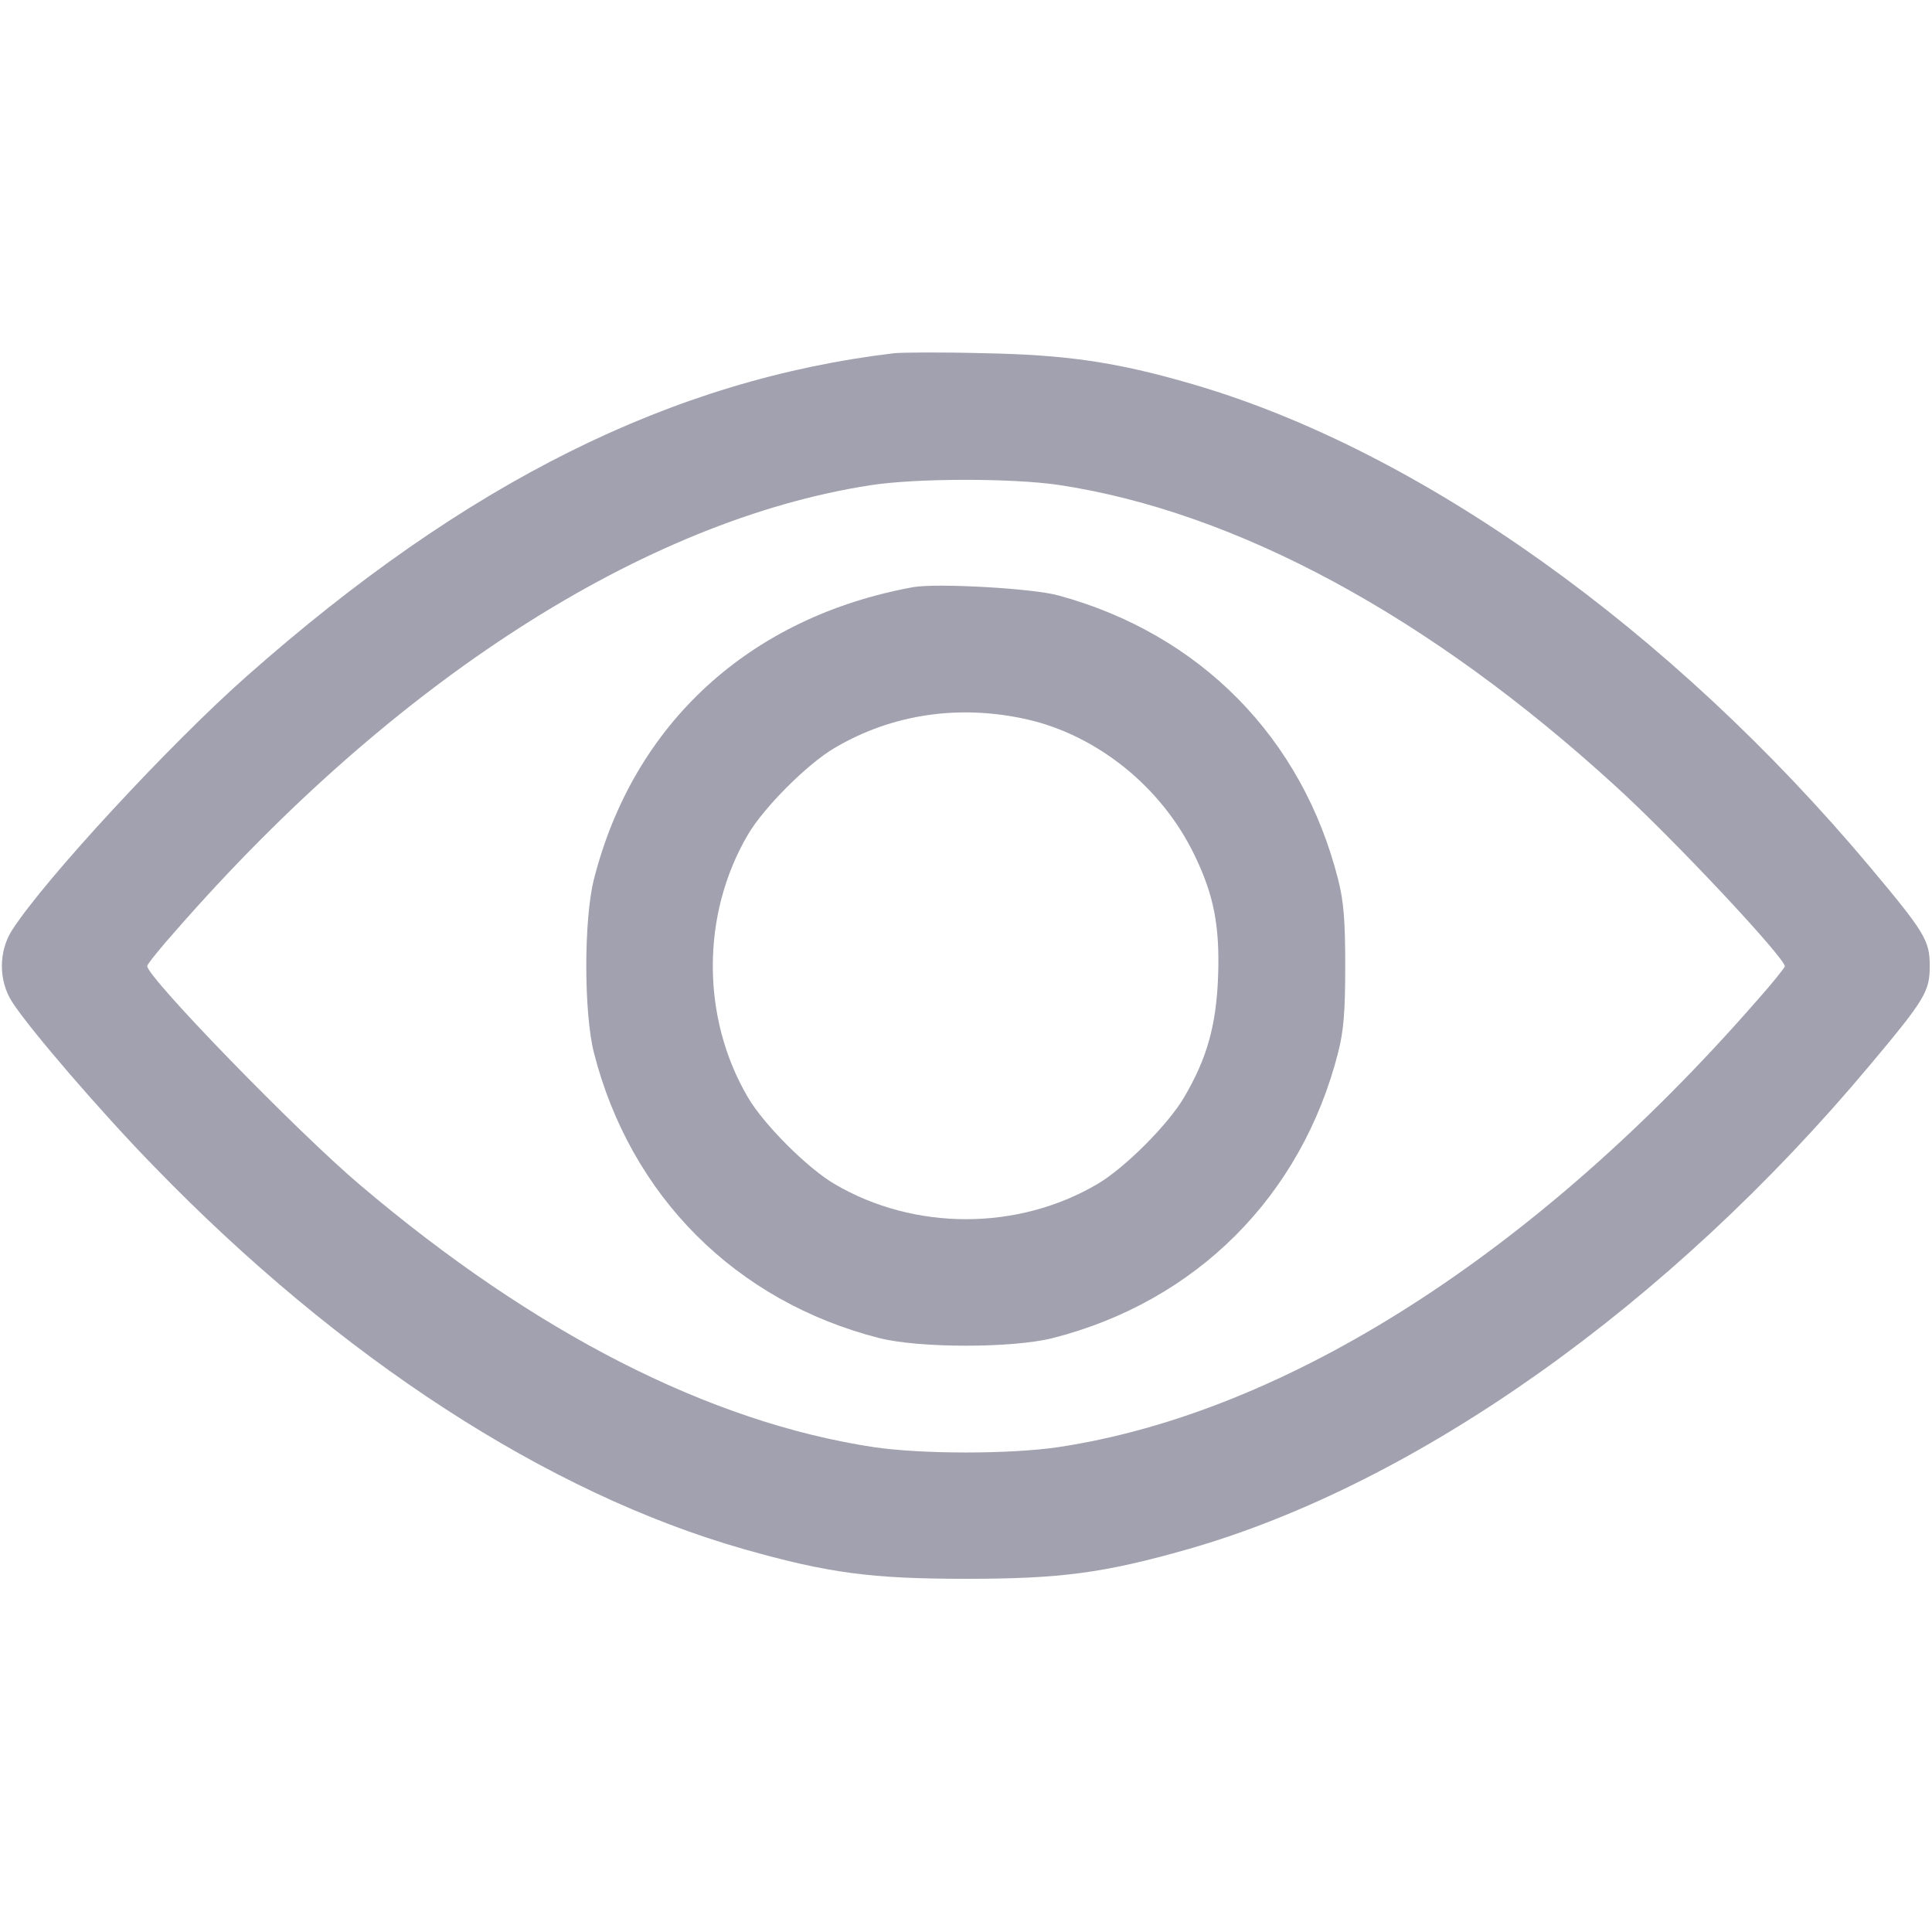 <svg xmlns="http://www.w3.org/2000/svg" version="1.0" width="512pt" height="512pt" viewBox="0 0 512 512" preserveAspectRatio="xMidYMid meet">

<g transform="translate(0,512) scale(0.1,-0.1)" fill="#A1A1AF" stroke="none">
<path d="M2370 4184 c-589 -70 -1135 -342 -1715 -855 -203 -179 -537 -540 -623 -674 -36 -56 -36 -134 0 -190 46 -72 240 -297 378 -438 493 -508 1042 -864 1560 -1012 225 -64 339 -79 590 -79 251 0 365 15 590 79 607 174 1274 647 1806 1283 146 174 158 195 158 262 0 67 -12 88 -158 262 -529 631 -1194 1105 -1796 1280 -202 59 -336 78 -555 82 -110 3 -216 2 -235 0z m435 -349 c471 -71 984 -348 1477 -799 151 -137 448 -454 448 -477 0 -3 -34 -46 -77 -94 -582 -666 -1244 -1089 -1848 -1180 -128 -19 -362 -19 -490 0 -435 66 -899 303 -1360 694 -167 141 -565 551 -565 581 0 4 34 47 77 95 578 661 1240 1086 1839 1179 122 19 375 19 499 1z"/>
<path d="M2420 3564 c-433 -79 -741 -361 -846 -774 -27 -106 -27 -354 0 -460 97 -380 376 -659 756 -756 106 -27 354 -27 460 0 380 97 659 376 756 756 15 58 19 110 19 230 0 120 -4 172 -19 230 -95 375 -366 650 -741 752 -68 19 -323 33 -385 22z m300 -350 c187 -42 358 -179 445 -359 52 -107 68 -189 63 -325 -5 -129 -30 -216 -90 -318 -42 -72 -158 -188 -230 -230 -211 -124 -485 -124 -696 0 -72 42 -188 158 -230 230 -124 211 -124 485 0 696 42 72 158 188 230 230 151 89 328 116 508 76z"/>
</g>
</svg>